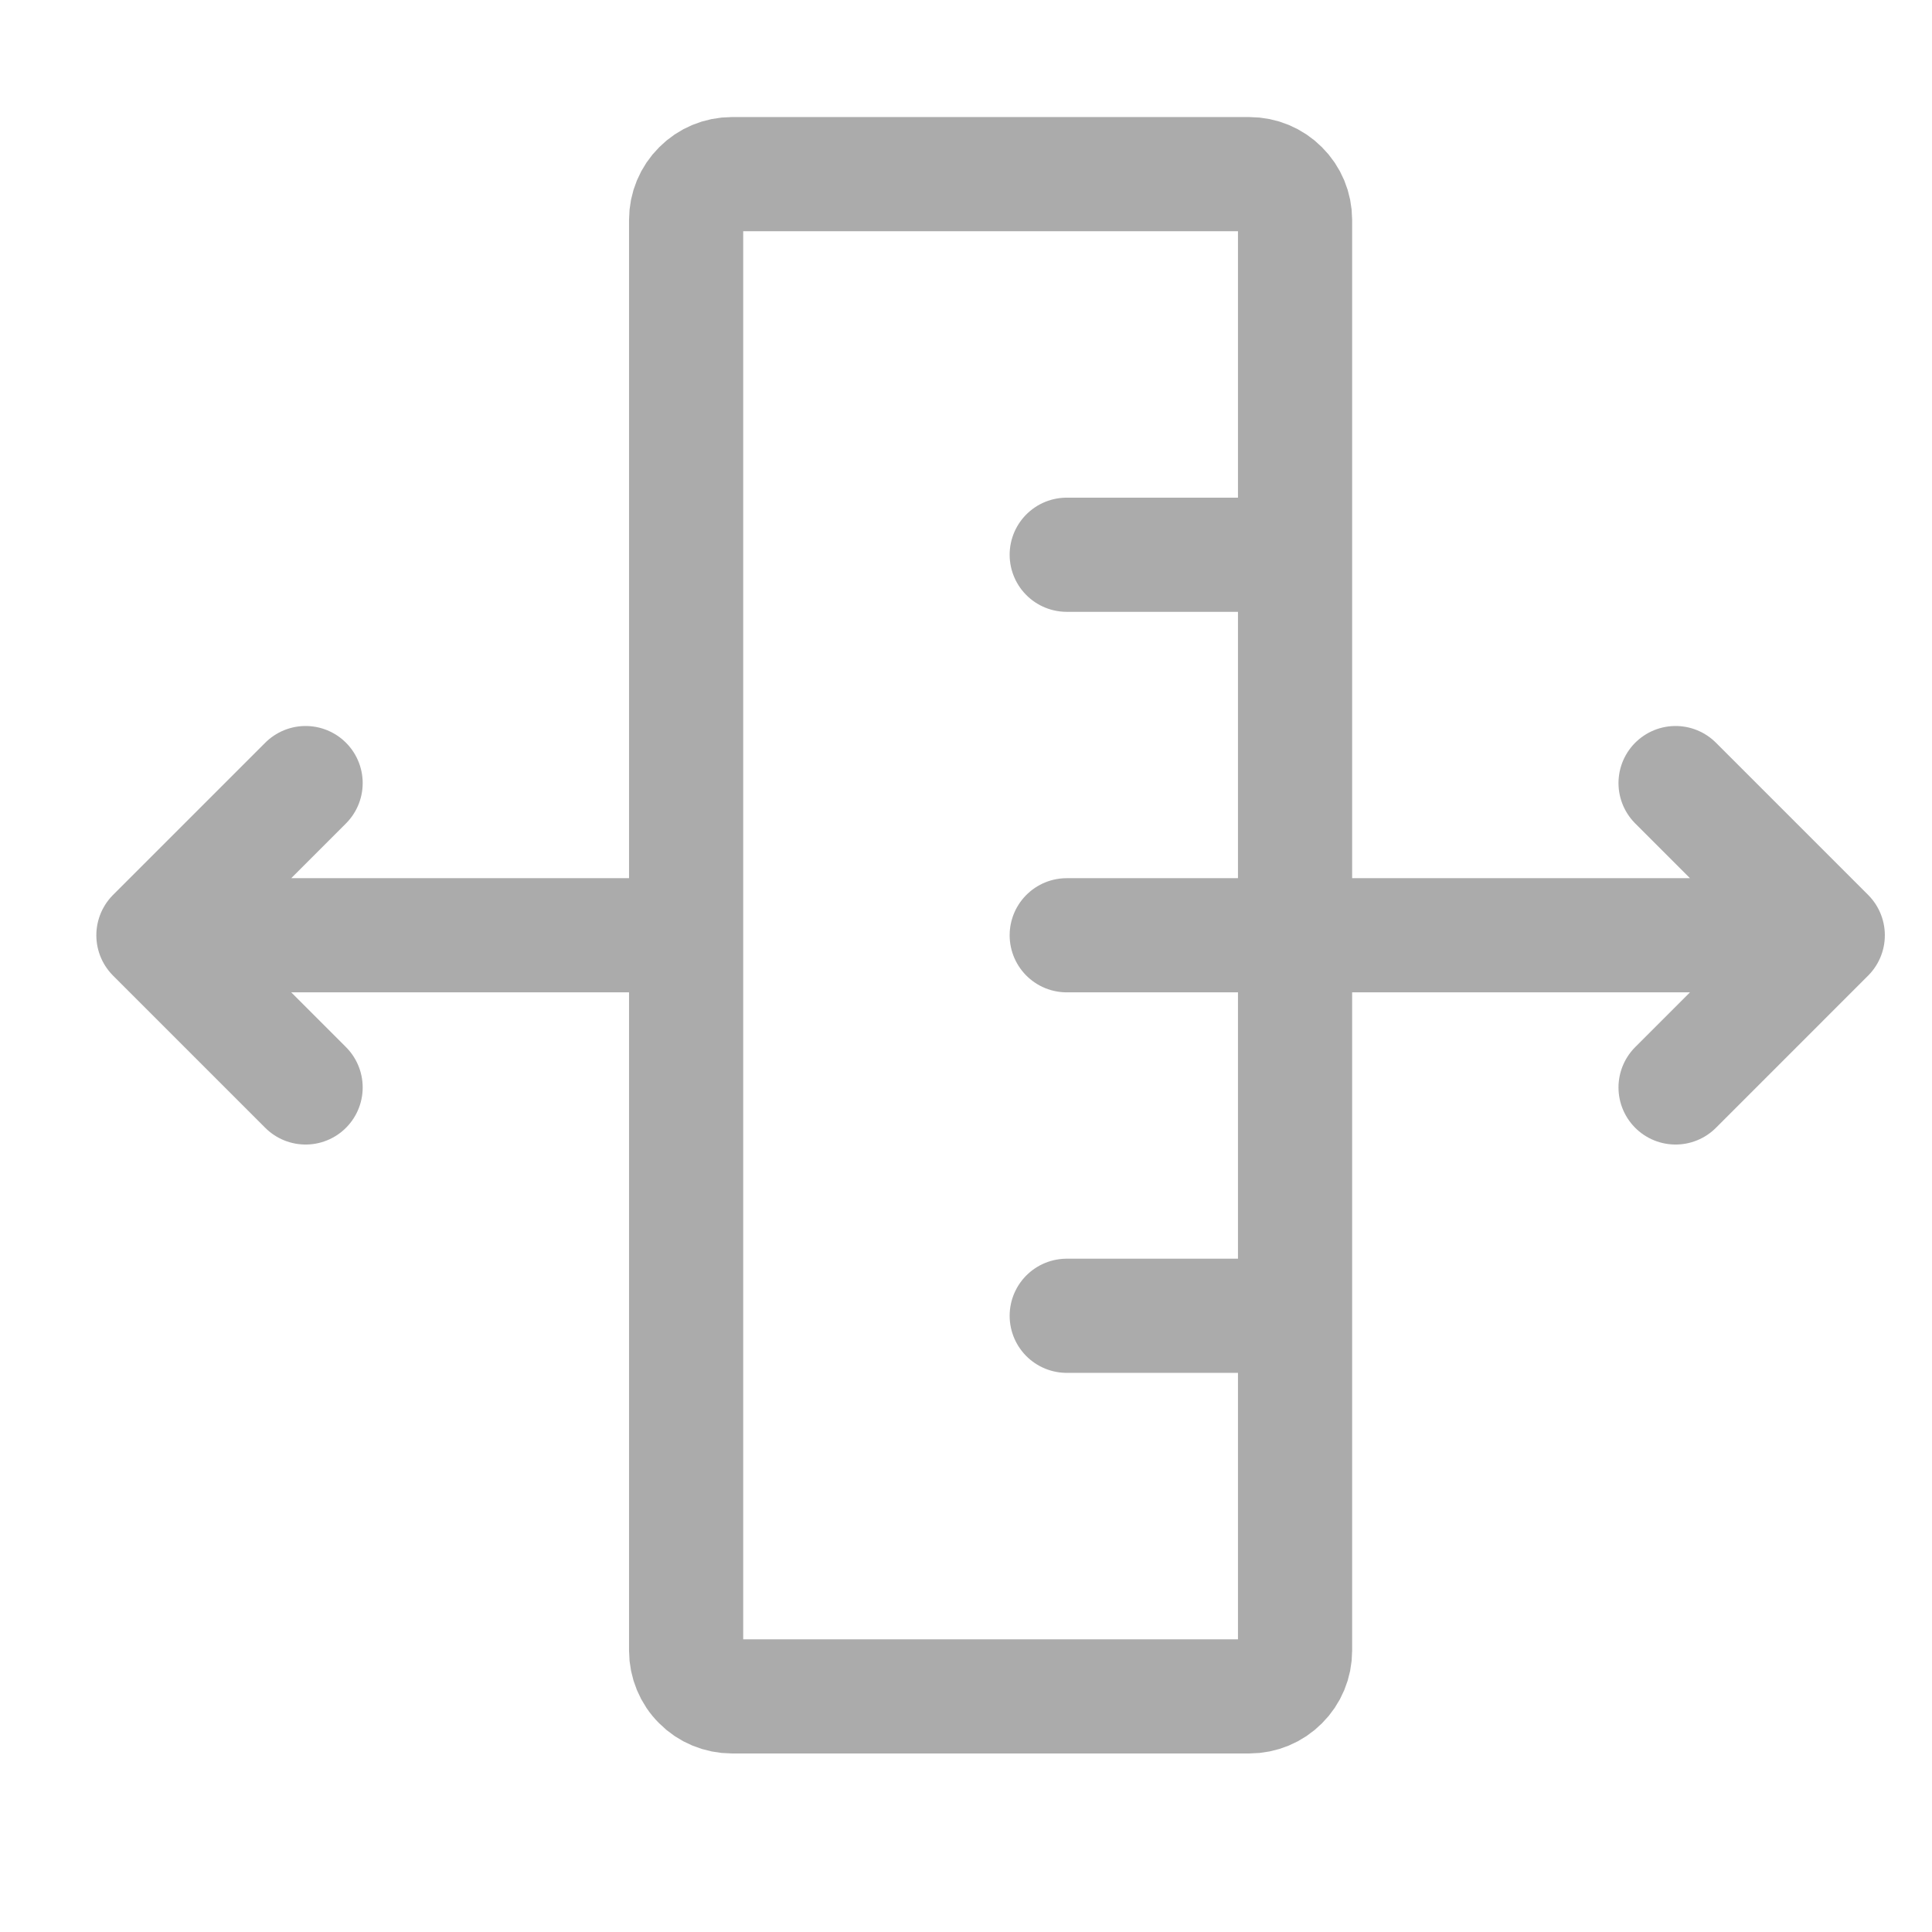 <svg width="22" height="22" viewBox="0 0 22 22" fill="none" xmlns="http://www.w3.org/2000/svg">
<g opacity="0.7">
<path d="M14.747 14.983H12.147M14.747 6.317H12.147M12.147 10.65H20.813M20.813 10.65L19.08 12.383M20.813 10.65L19.08 8.917M1.747 10.65L3.48 8.917M1.747 10.65L3.48 12.383M1.747 10.65H7.813M14.227 19.317H8.333C8.265 19.317 8.197 19.303 8.134 19.277C8.071 19.251 8.014 19.213 7.966 19.164C7.917 19.116 7.879 19.059 7.853 18.996C7.827 18.933 7.813 18.865 7.813 18.797V2.503C7.813 2.365 7.868 2.233 7.966 2.136C8.063 2.038 8.195 1.983 8.333 1.983H14.227C14.364 1.983 14.497 2.038 14.594 2.136C14.692 2.233 14.747 2.365 14.747 2.503V18.797C14.747 18.935 14.692 19.067 14.594 19.164C14.497 19.262 14.364 19.317 14.227 19.317Z" stroke="#888888" stroke-width="1.3" stroke-linecap="round" stroke-linejoin="round"/>
</g>
</svg>
